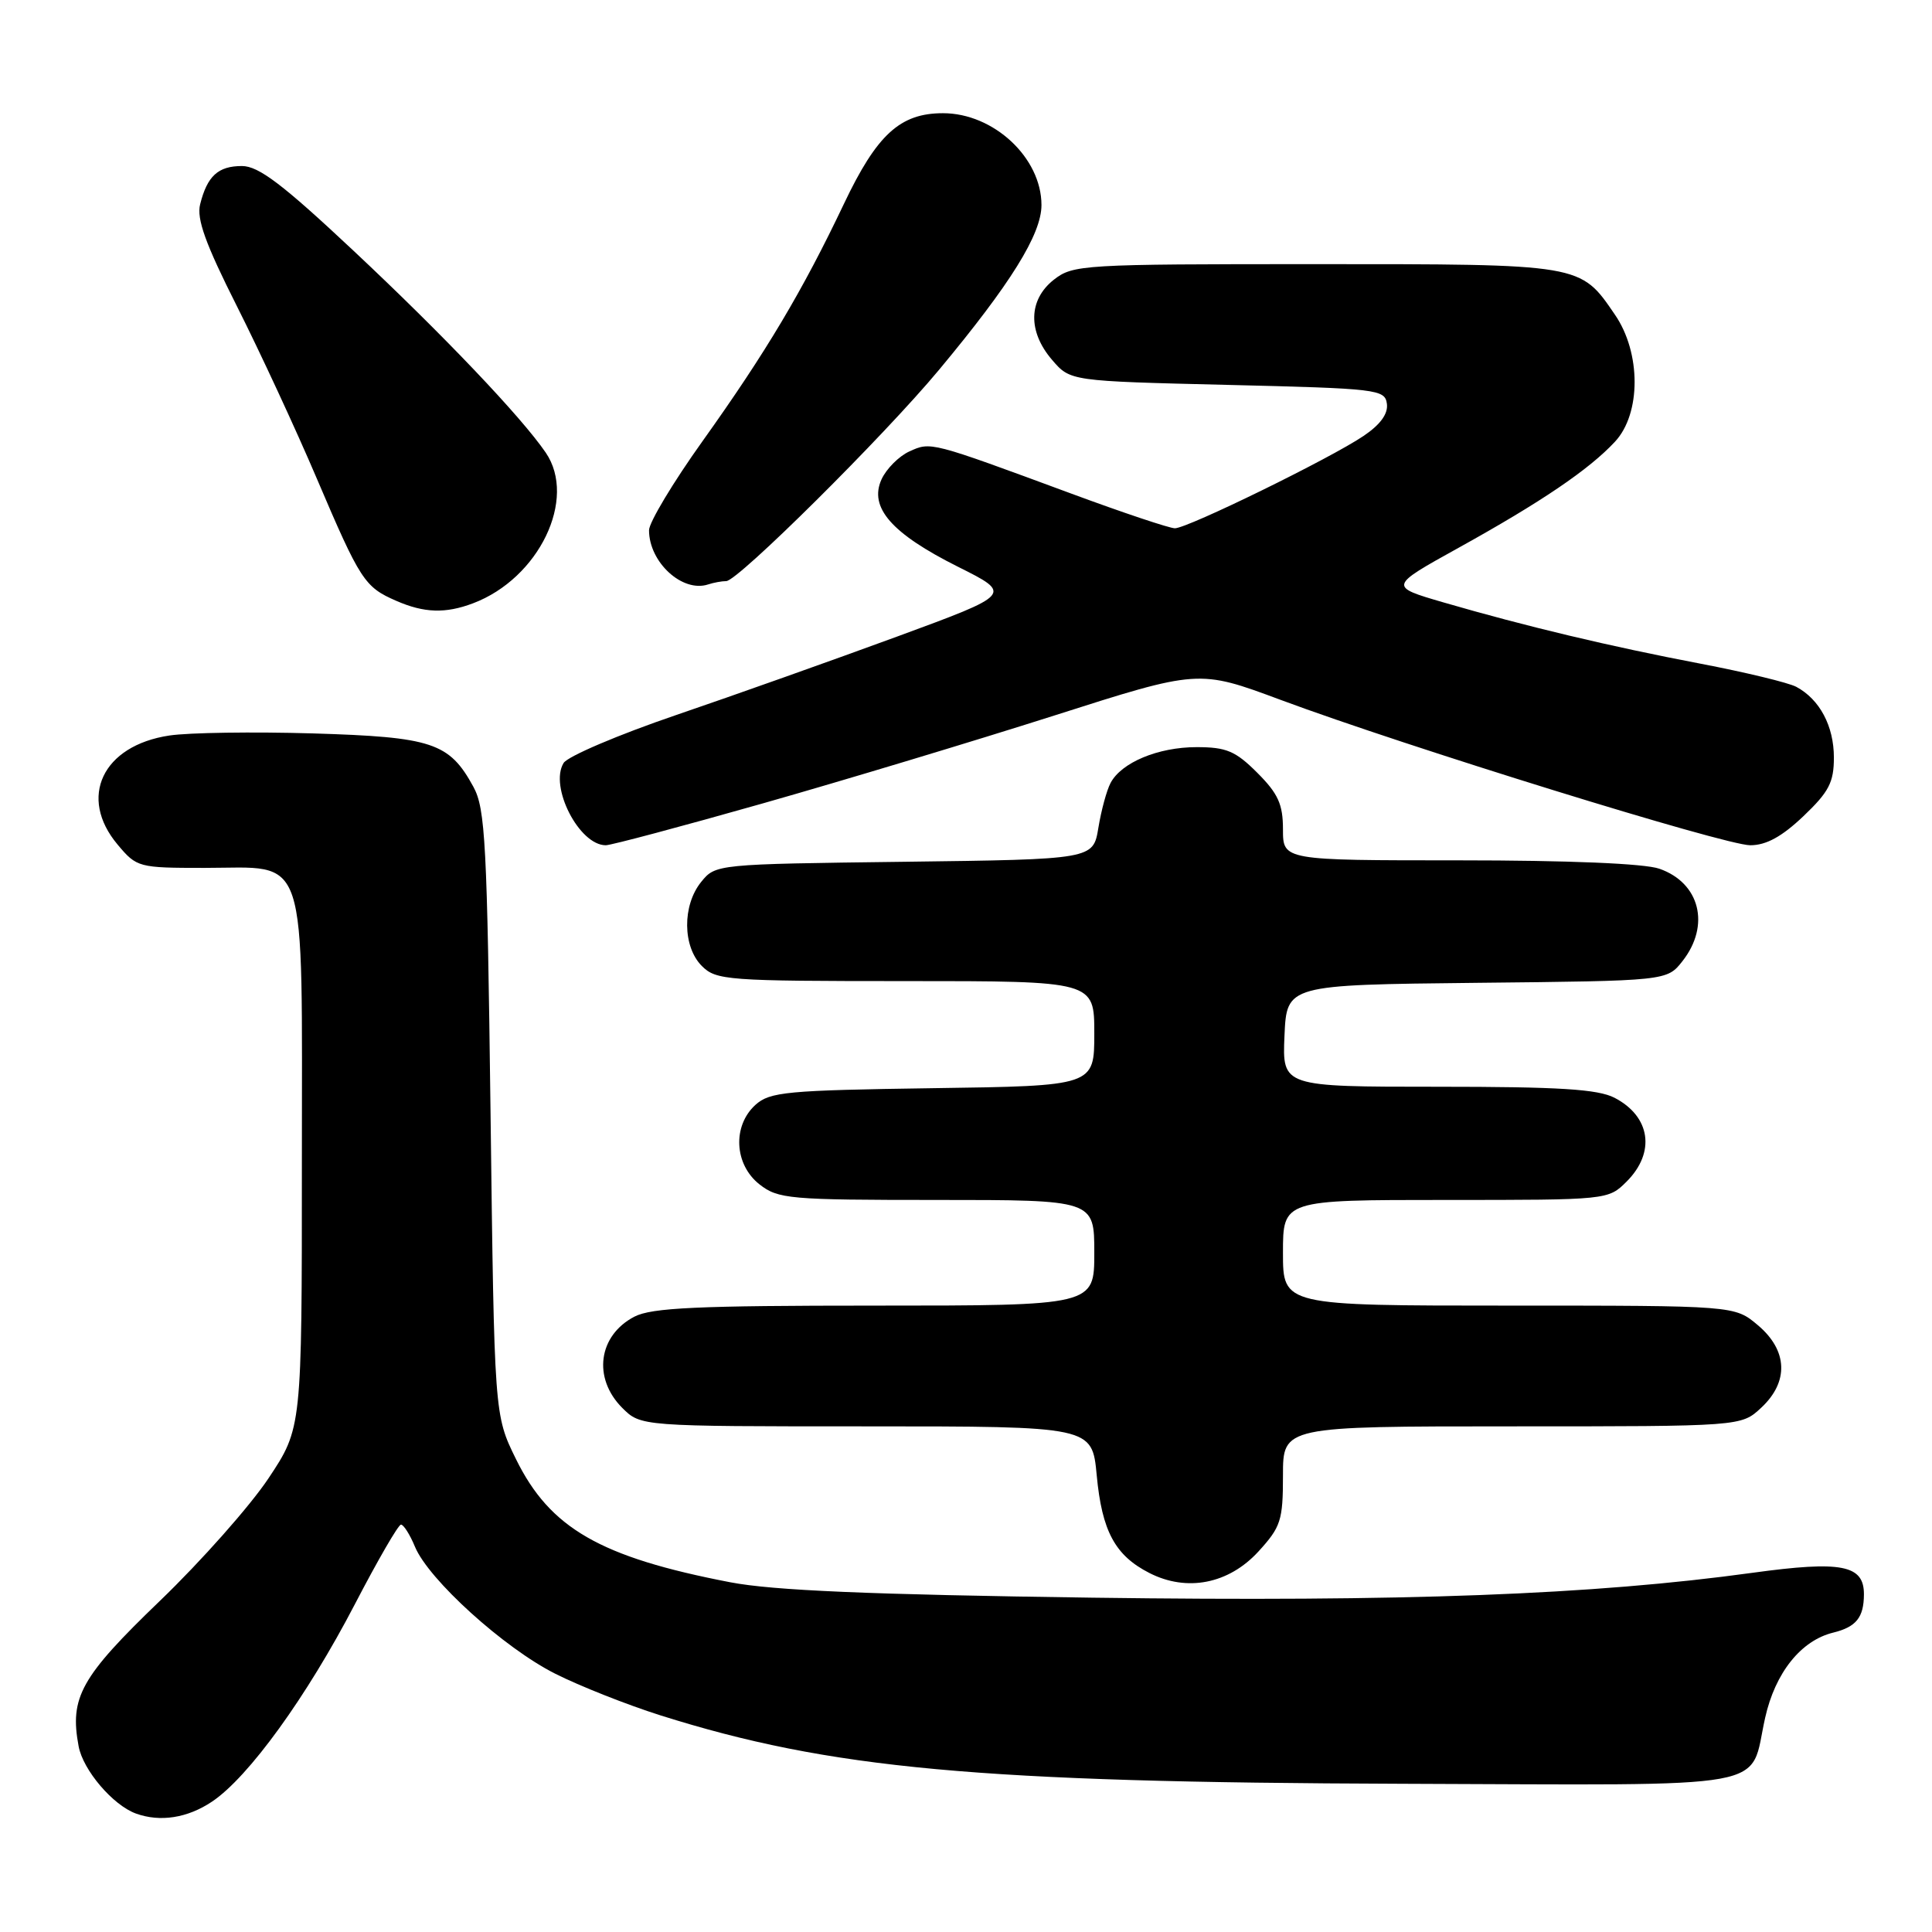 <?xml version="1.0" encoding="UTF-8" standalone="no"?>
<!DOCTYPE svg PUBLIC "-//W3C//DTD SVG 1.1//EN" "http://www.w3.org/Graphics/SVG/1.1/DTD/svg11.dtd" >
<svg xmlns="http://www.w3.org/2000/svg" xmlns:xlink="http://www.w3.org/1999/xlink" version="1.1" viewBox="0 0 256 256">
 <g >
 <path fill="currentColor"
d=" M 28.10 238.72 C 32.94 235.48 40.65 224.82 47.02 212.57 C 50.03 206.78 52.78 202.02 53.13 202.02 C 53.47 202.01 54.31 203.32 54.98 204.94 C 56.78 209.30 66.78 218.36 73.56 221.77 C 76.83 223.42 83.11 225.90 87.53 227.30 C 109.99 234.38 129.57 236.18 185.83 236.36 C 236.12 236.52 231.71 237.32 233.89 227.62 C 235.22 221.65 238.64 217.37 242.91 216.33 C 245.95 215.58 246.96 214.33 246.98 211.29 C 247.01 207.36 244.04 206.78 232.24 208.40 C 211.06 211.32 186.04 212.26 144.70 211.70 C 115.19 211.29 102.44 210.75 96.77 209.66 C 79.53 206.34 72.87 202.51 68.36 193.32 C 65.50 187.50 65.50 187.50 65.00 147.50 C 64.55 111.70 64.31 107.16 62.73 104.26 C 59.53 98.40 57.29 97.66 41.45 97.18 C 33.58 96.95 25.03 97.07 22.44 97.46 C 13.58 98.79 10.32 105.66 15.59 111.92 C 18.12 114.94 18.37 115.00 27.09 115.00 C 40.99 115.00 40.00 112.00 40.00 154.12 C 40.00 189.23 40.00 189.23 35.58 195.88 C 33.15 199.53 26.68 206.84 21.19 212.12 C 10.70 222.21 9.20 224.91 10.42 231.40 C 11.01 234.56 14.96 239.19 18.00 240.30 C 21.22 241.47 24.85 240.90 28.10 238.72 Z  M 166.75 205.58 C 169.72 202.33 170.00 201.47 170.00 195.51 C 170.00 189.00 170.00 189.00 200.35 189.00 C 230.71 189.00 230.71 189.00 233.35 186.55 C 237.06 183.11 236.90 178.94 232.92 175.59 C 229.85 173.00 229.85 173.00 199.92 173.00 C 170.00 173.00 170.00 173.00 170.00 166.00 C 170.00 159.00 170.00 159.00 191.55 159.00 C 213.09 159.00 213.09 159.00 215.55 156.55 C 219.40 152.69 218.70 147.93 213.93 145.46 C 211.71 144.32 206.62 144.00 190.50 144.00 C 169.91 144.00 169.91 144.00 170.20 137.25 C 170.50 130.50 170.50 130.50 195.69 130.23 C 220.88 129.97 220.88 129.97 222.94 127.35 C 226.66 122.61 225.25 116.98 219.87 115.11 C 217.91 114.42 207.82 114.00 193.35 114.00 C 170.00 114.00 170.00 114.00 170.00 109.90 C 170.00 106.57 169.36 105.16 166.60 102.40 C 163.71 99.51 162.50 99.00 158.55 99.00 C 153.46 99.00 148.57 101.04 147.15 103.76 C 146.64 104.72 145.92 107.38 145.54 109.69 C 144.85 113.87 144.85 113.87 119.83 114.19 C 94.93 114.50 94.81 114.51 92.91 116.86 C 90.39 119.97 90.44 125.44 93.00 128.00 C 94.89 129.89 96.33 130.00 120.00 130.00 C 145.00 130.00 145.00 130.00 145.00 136.94 C 145.00 143.89 145.00 143.89 123.60 144.19 C 104.21 144.47 102.01 144.68 100.10 146.40 C 97.03 149.19 97.29 154.30 100.63 156.93 C 103.11 158.87 104.54 159.00 124.13 159.00 C 145.00 159.00 145.00 159.00 145.00 166.00 C 145.00 173.00 145.00 173.00 115.95 173.00 C 92.41 173.00 86.36 173.28 84.07 174.46 C 79.27 176.95 78.51 182.60 82.45 186.55 C 84.91 189.00 84.91 189.00 114.81 189.00 C 144.71 189.00 144.71 189.00 145.32 195.47 C 146.01 202.88 147.75 206.11 152.30 208.43 C 157.28 210.97 162.81 209.88 166.75 205.58 Z  M 101.02 106.47 C 111.73 103.43 129.12 98.18 139.67 94.82 C 158.83 88.70 158.83 88.70 169.67 92.73 C 186.31 98.92 228.55 112.00 231.92 112.00 C 234.03 112.00 236.11 110.86 238.96 108.15 C 242.34 104.93 243.00 103.67 243.00 100.38 C 243.00 96.21 241.12 92.67 238.02 91.01 C 236.99 90.46 231.28 89.08 225.32 87.94 C 213.32 85.65 202.20 83.00 191.26 79.82 C 184.02 77.71 184.02 77.71 193.26 72.59 C 204.20 66.53 210.58 62.21 214.00 58.52 C 217.46 54.80 217.46 46.75 213.99 41.70 C 209.37 34.94 209.70 35.00 174.23 35.00 C 143.41 35.00 142.18 35.07 139.63 37.07 C 136.26 39.73 136.17 43.93 139.41 47.69 C 141.82 50.50 141.82 50.50 162.66 51.00 C 182.55 51.48 183.51 51.59 183.77 53.50 C 183.95 54.83 182.91 56.26 180.67 57.77 C 176.26 60.75 157.36 70.00 155.68 70.00 C 154.97 70.00 148.78 67.93 141.94 65.40 C 123.18 58.47 123.36 58.52 120.49 59.82 C 119.11 60.45 117.45 62.12 116.81 63.51 C 115.11 67.24 118.13 70.69 126.94 75.10 C 134.18 78.72 134.18 78.72 118.84 84.36 C 110.40 87.46 97.24 92.14 89.58 94.75 C 81.93 97.36 75.22 100.22 74.68 101.10 C 72.76 104.23 76.74 112.00 80.27 112.00 C 80.97 112.00 90.31 109.51 101.02 106.47 Z  M 62.68 79.94 C 71.42 76.64 76.50 66.10 72.31 59.97 C 69.06 55.22 58.77 44.41 46.87 33.25 C 37.46 24.42 34.27 22.00 32.06 22.00 C 28.90 22.00 27.46 23.32 26.52 27.07 C 26.03 29.00 27.23 32.32 31.39 40.57 C 34.42 46.58 39.20 56.88 42.00 63.46 C 47.74 76.92 48.31 77.79 52.50 79.61 C 56.20 81.23 59.03 81.32 62.68 79.94 Z  M 96.23 77.00 C 97.76 77.00 117.11 57.80 124.43 49.00 C 133.92 37.60 138.00 31.04 138.00 27.17 C 138.00 20.91 131.67 15.00 124.95 15.00 C 119.27 15.00 116.19 17.82 111.83 27.00 C 106.34 38.55 101.51 46.66 93.10 58.44 C 89.19 63.91 86.00 69.23 86.00 70.26 C 86.00 74.50 90.42 78.56 93.83 77.44 C 94.56 77.20 95.64 77.00 96.23 77.00 Z "/>
</g>
</svg>